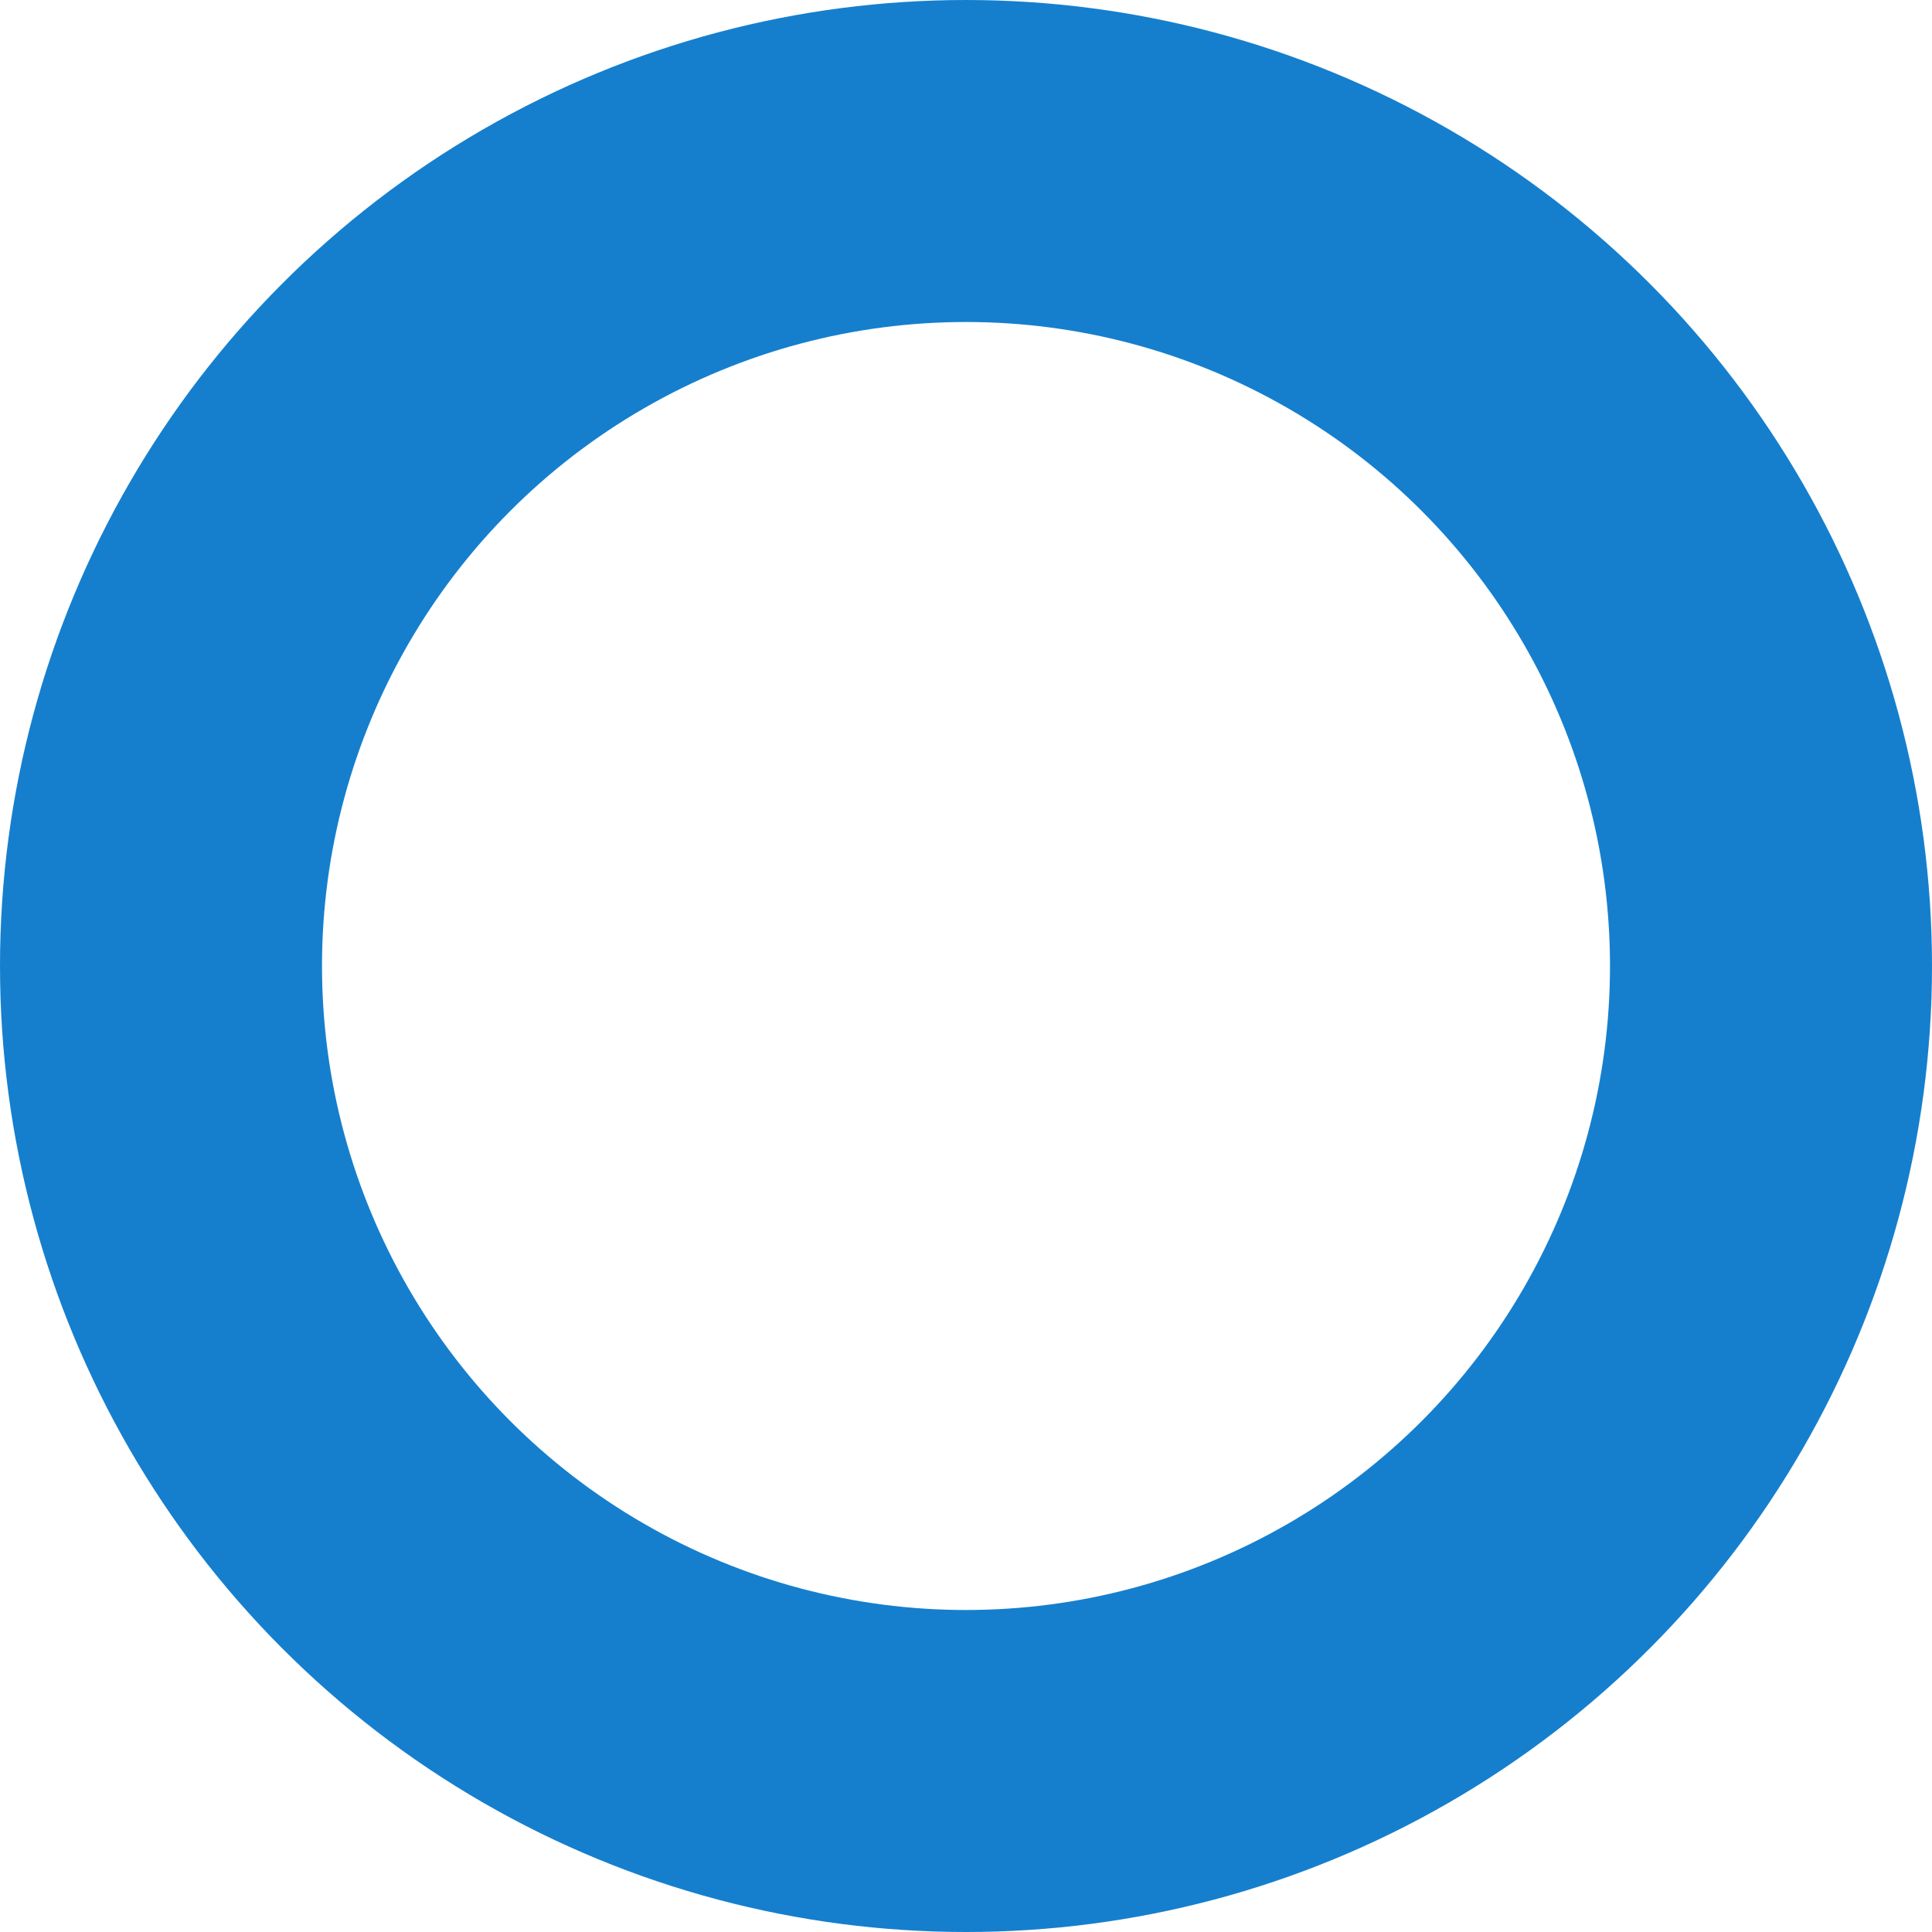 <svg xmlns="http://www.w3.org/2000/svg" width="30" height="30" viewBox="0 0 30 30">
  <g id="타원_370" data-name="타원 370" fill="none" stroke="#157fce" stroke-width="5">
    <circle cx="15" cy="15" r="15" stroke="none"/>
    <circle cx="15" cy="15" r="12.5" fill="none"/>
  </g>
</svg>
